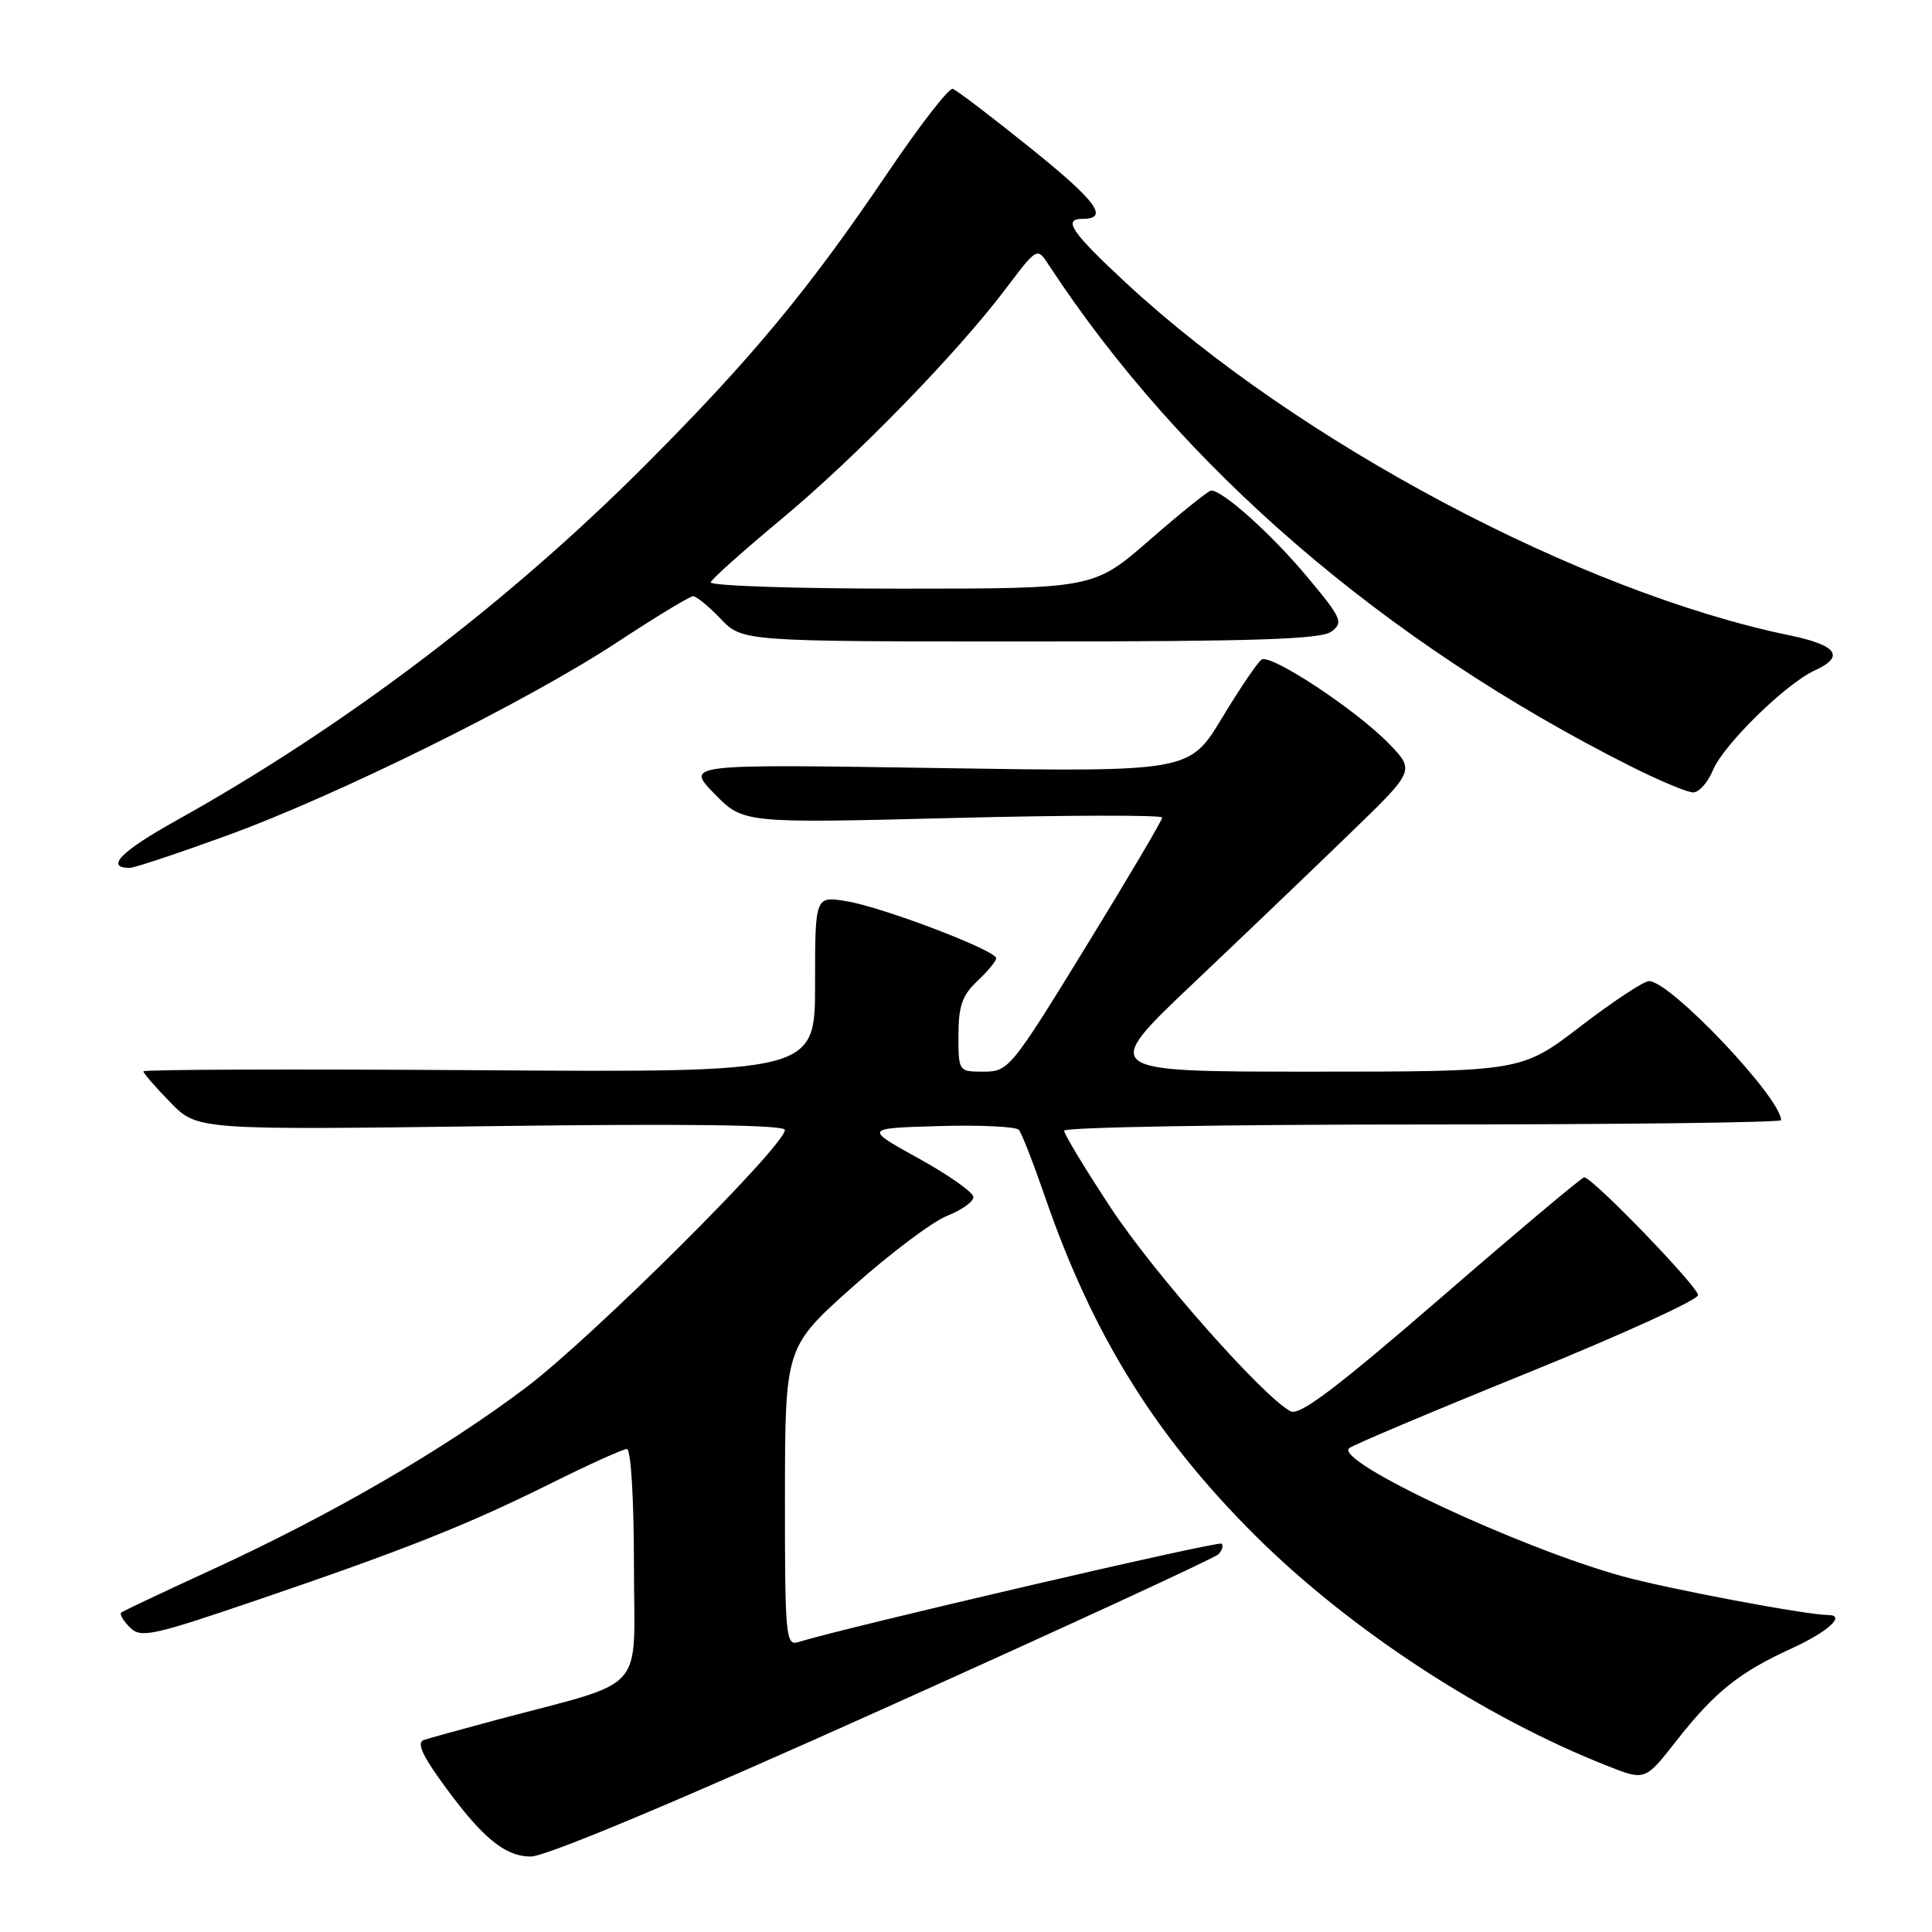 <?xml version="1.0" encoding="UTF-8" standalone="no"?>
<!DOCTYPE svg PUBLIC "-//W3C//DTD SVG 1.1//EN" "http://www.w3.org/Graphics/SVG/1.1/DTD/svg11.dtd" >
<svg xmlns="http://www.w3.org/2000/svg" xmlns:xlink="http://www.w3.org/1999/xlink" version="1.1" viewBox="0 0 256 256">
 <g >
 <path fill="currentColor"
d=" M 117.01 226.44 C 140.93 215.69 160.92 206.47 161.43 205.96 C 161.95 205.45 162.14 204.81 161.87 204.54 C 161.47 204.14 112.17 215.61 105.75 217.59 C 104.12 218.10 104.00 216.73 104.01 198.32 C 104.03 178.50 104.03 178.50 113.00 170.50 C 117.93 166.10 123.55 161.88 125.48 161.11 C 127.42 160.35 128.99 159.23 128.98 158.61 C 128.97 158.00 125.71 155.70 121.73 153.50 C 114.50 149.50 114.50 149.50 124.41 149.21 C 129.86 149.05 134.63 149.28 135.00 149.71 C 135.38 150.15 136.92 154.10 138.44 158.50 C 144.75 176.86 153.12 190.34 166.40 203.54 C 178.92 215.97 196.62 227.54 213.01 234.00 C 217.98 235.96 217.98 235.96 222.08 230.73 C 227.21 224.19 230.42 221.61 237.45 218.40 C 242.25 216.20 244.64 214.01 242.25 214.00 C 239.31 213.98 221.14 210.56 215.00 208.87 C 201.30 205.09 176.87 193.66 178.75 191.90 C 179.16 191.52 189.74 187.05 202.25 181.98 C 214.76 176.91 225.00 172.24 225.00 171.61 C 225.00 170.48 211.00 156.00 209.91 156.00 C 209.61 156.00 201.08 163.16 190.97 171.92 C 177.05 183.96 172.19 187.64 171.00 187.00 C 167.31 185.03 152.90 168.71 147.19 160.05 C 143.79 154.88 141.00 150.28 141.00 149.82 C 141.00 149.37 162.38 149.00 188.50 149.00 C 214.62 149.00 236.00 148.74 236.00 148.43 C 236.00 145.47 221.32 130.00 218.51 130.00 C 217.81 130.00 213.72 132.70 209.42 136.00 C 201.59 142.00 201.59 142.00 173.69 142.00 C 145.78 142.00 145.78 142.00 158.14 130.27 C 164.94 123.83 174.32 114.85 178.99 110.32 C 187.49 102.10 187.49 102.10 184.02 98.52 C 179.73 94.09 168.42 86.62 167.17 87.39 C 166.67 87.71 164.31 91.18 161.93 95.12 C 157.60 102.29 157.60 102.29 124.22 101.77 C 90.84 101.25 90.84 101.25 94.66 105.17 C 98.49 109.09 98.49 109.09 126.24 108.39 C 141.51 108.00 154.00 107.98 154.00 108.33 C 154.00 108.68 149.44 116.40 143.86 125.49 C 134.00 141.55 133.63 142.00 130.36 142.00 C 127.01 142.00 127.00 141.98 127.00 137.17 C 127.00 133.32 127.50 131.88 129.50 130.00 C 130.88 128.71 132.00 127.34 132.00 126.97 C 132.00 125.93 116.84 120.16 112.14 119.41 C 108.00 118.74 108.00 118.74 108.00 130.43 C 108.00 142.11 108.00 142.11 63.50 141.81 C 39.02 141.64 19.00 141.71 19.00 141.96 C 19.00 142.21 20.61 144.06 22.57 146.07 C 26.14 149.73 26.14 149.73 65.07 149.22 C 90.88 148.88 104.00 149.05 104.00 149.72 C 104.00 151.83 78.54 177.17 69.73 183.83 C 58.79 192.09 43.86 200.75 28.00 208.03 C 21.68 210.93 16.30 213.47 16.06 213.68 C 15.82 213.88 16.33 214.76 17.21 215.64 C 18.66 217.09 20.12 216.77 34.15 211.99 C 53.78 205.30 61.96 202.05 73.13 196.49 C 78.09 194.02 82.57 192.00 83.07 192.00 C 83.60 192.00 84.00 198.64 84.00 207.43 C 84.00 224.81 86.13 222.45 65.50 227.97 C 61.10 229.15 56.91 230.31 56.18 230.55 C 55.25 230.86 55.83 232.34 58.18 235.64 C 63.66 243.33 66.79 246.00 70.34 246.00 C 72.33 246.00 89.85 238.66 117.01 226.44 Z  M 29.89 110.78 C 44.68 105.42 69.80 92.98 81.78 85.10 C 86.88 81.75 91.41 79.00 91.84 79.00 C 92.27 79.00 93.92 80.35 95.50 82.00 C 98.37 85.00 98.37 85.00 136.50 85.00 C 166.25 85.00 175.01 84.71 176.40 83.70 C 178.05 82.49 177.81 81.94 173.13 76.34 C 168.47 70.77 162.04 65.00 160.49 65.00 C 160.13 65.00 156.49 67.93 152.39 71.50 C 144.94 78.00 144.94 78.00 119.38 78.00 C 105.33 78.00 93.98 77.62 94.17 77.15 C 94.35 76.68 98.55 72.94 103.50 68.82 C 113.35 60.64 126.83 46.79 133.30 38.22 C 137.43 32.75 137.43 32.75 138.96 35.10 C 156.53 61.92 183.43 85.10 216.04 101.52 C 219.84 103.43 223.58 105.00 224.35 105.00 C 225.13 105.00 226.31 103.67 226.98 102.04 C 228.38 98.67 236.65 90.57 240.46 88.84 C 244.51 86.99 243.44 85.49 237.14 84.19 C 209.41 78.46 171.96 58.58 149.25 37.53 C 141.98 30.79 140.76 29.00 143.44 29.00 C 147.03 29.00 145.32 26.67 136.56 19.63 C 131.38 15.46 126.73 11.92 126.24 11.77 C 125.74 11.62 121.89 16.59 117.68 22.81 C 107.12 38.43 99.61 47.48 85.55 61.58 C 67.25 79.93 45.61 96.33 23.36 108.72 C 16.03 112.80 13.87 115.00 17.20 115.00 C 17.79 115.00 23.50 113.10 29.89 110.78 Z "/>
</g>
</svg>